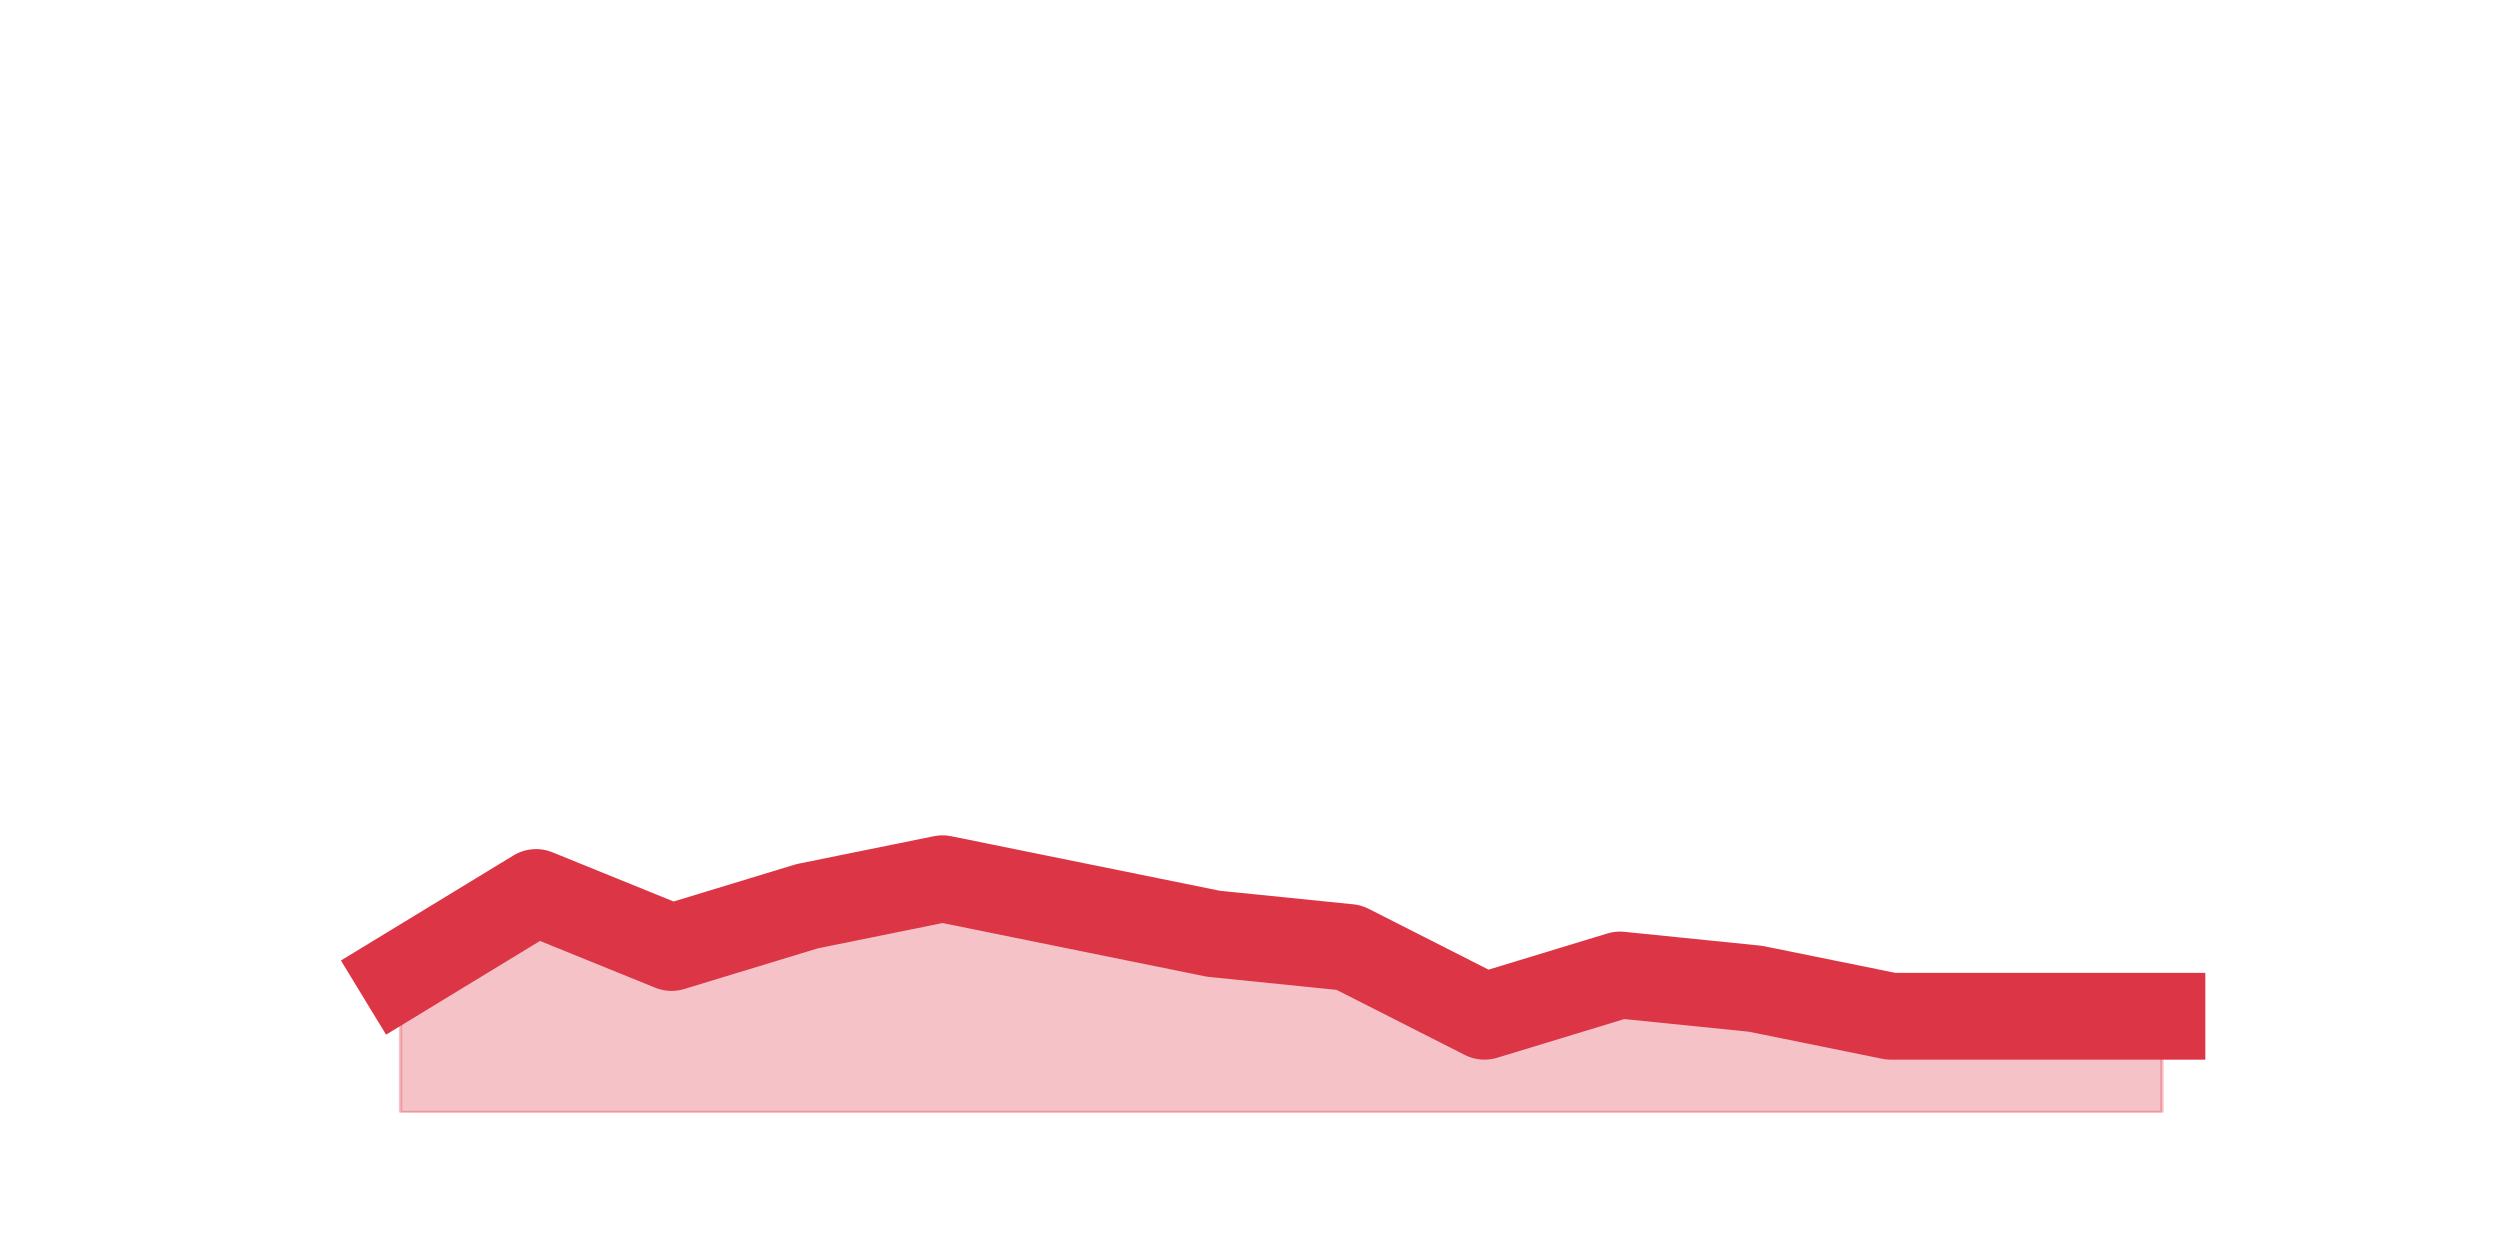 <?xml version="1.0" encoding="utf-8" standalone="no"?>
<!DOCTYPE svg PUBLIC "-//W3C//DTD SVG 1.1//EN"
  "http://www.w3.org/Graphics/SVG/1.1/DTD/svg11.dtd">
<svg height="360pt" version="1.1" viewBox="0 0 720 360" width="720pt" xmlns="http://www.w3.org/2000/svg" xmlns:xlink="http://www.w3.org/1999/xlink">
 <defs>
  <style type="text/css">*{stroke-linecap:butt;stroke-linejoin:round;}</style>
 </defs>
 <g id="figure_1">
  <g id="patch_1">
   <path d="M 0 360 
L 720 360 
L 720 0 
L 0 0 
z
" style="fill:none;"/>
  </g>
  <g id="axes_1">
   <g id="matplotlib.axis_1"/>
   <g id="matplotlib.axis_2"/>
   <g id="PolyCollection_1">
    <defs>
     <path d="M 115.364 -79.2 
L 115.364 -39.6 
L 154.385 -39.6 
L 193.406 -39.6 
L 232.427 -39.6 
L 271.448 -39.6 
L 310.469 -39.6 
L 349.49 -39.6 
L 388.51 -39.6 
L 427.531 -39.6 
L 466.552 -39.6 
L 505.573 -39.6 
L 544.594 -39.6 
L 583.615 -39.6 
L 622.636 -39.6 
L 622.636 -67.32 
L 622.636 -67.32 
L 583.615 -67.32 
L 544.594 -67.32 
L 505.573 -75.24 
L 466.552 -79.2 
L 427.531 -67.32 
L 388.51 -87.12 
L 349.49 -91.08 
L 310.469 -99 
L 271.448 -106.92 
L 232.427 -99 
L 193.406 -87.12 
L 154.385 -102.96 
L 115.364 -79.2 
z
" id="m727332fdfe" style="stroke:#dc3545;stroke-opacity:0.3;"/>
    </defs>
    <g clip-path="url(#p0b4e66abb2)">
     <use style="fill:#dc3545;fill-opacity:0.3;stroke:#dc3545;stroke-opacity:0.3;" x="0" xlink:href="#m727332fdfe" y="360"/>
    </g>
   </g>
   <g id="line2d_1">
    <path clip-path="url(#p0b4e66abb2)" d="M 115.364 280.8 
L 154.385 257.04 
L 193.406 272.88 
L 232.427 261 
L 271.448 253.08 
L 310.469 261 
L 349.49 268.92 
L 388.51 272.88 
L 427.531 292.68 
L 466.552 280.8 
L 505.573 284.76 
L 544.594 292.68 
L 583.615 292.68 
L 622.636 292.68 
" style="fill:none;stroke:#dc3545;stroke-linecap:square;stroke-width:25;"/>
   </g>
  </g>
 </g>
 <defs>
  <clipPath id="p0b4e66abb2">
   <rect height="277.2" width="558" x="90" y="43.2"/>
  </clipPath>
 </defs>
</svg>
